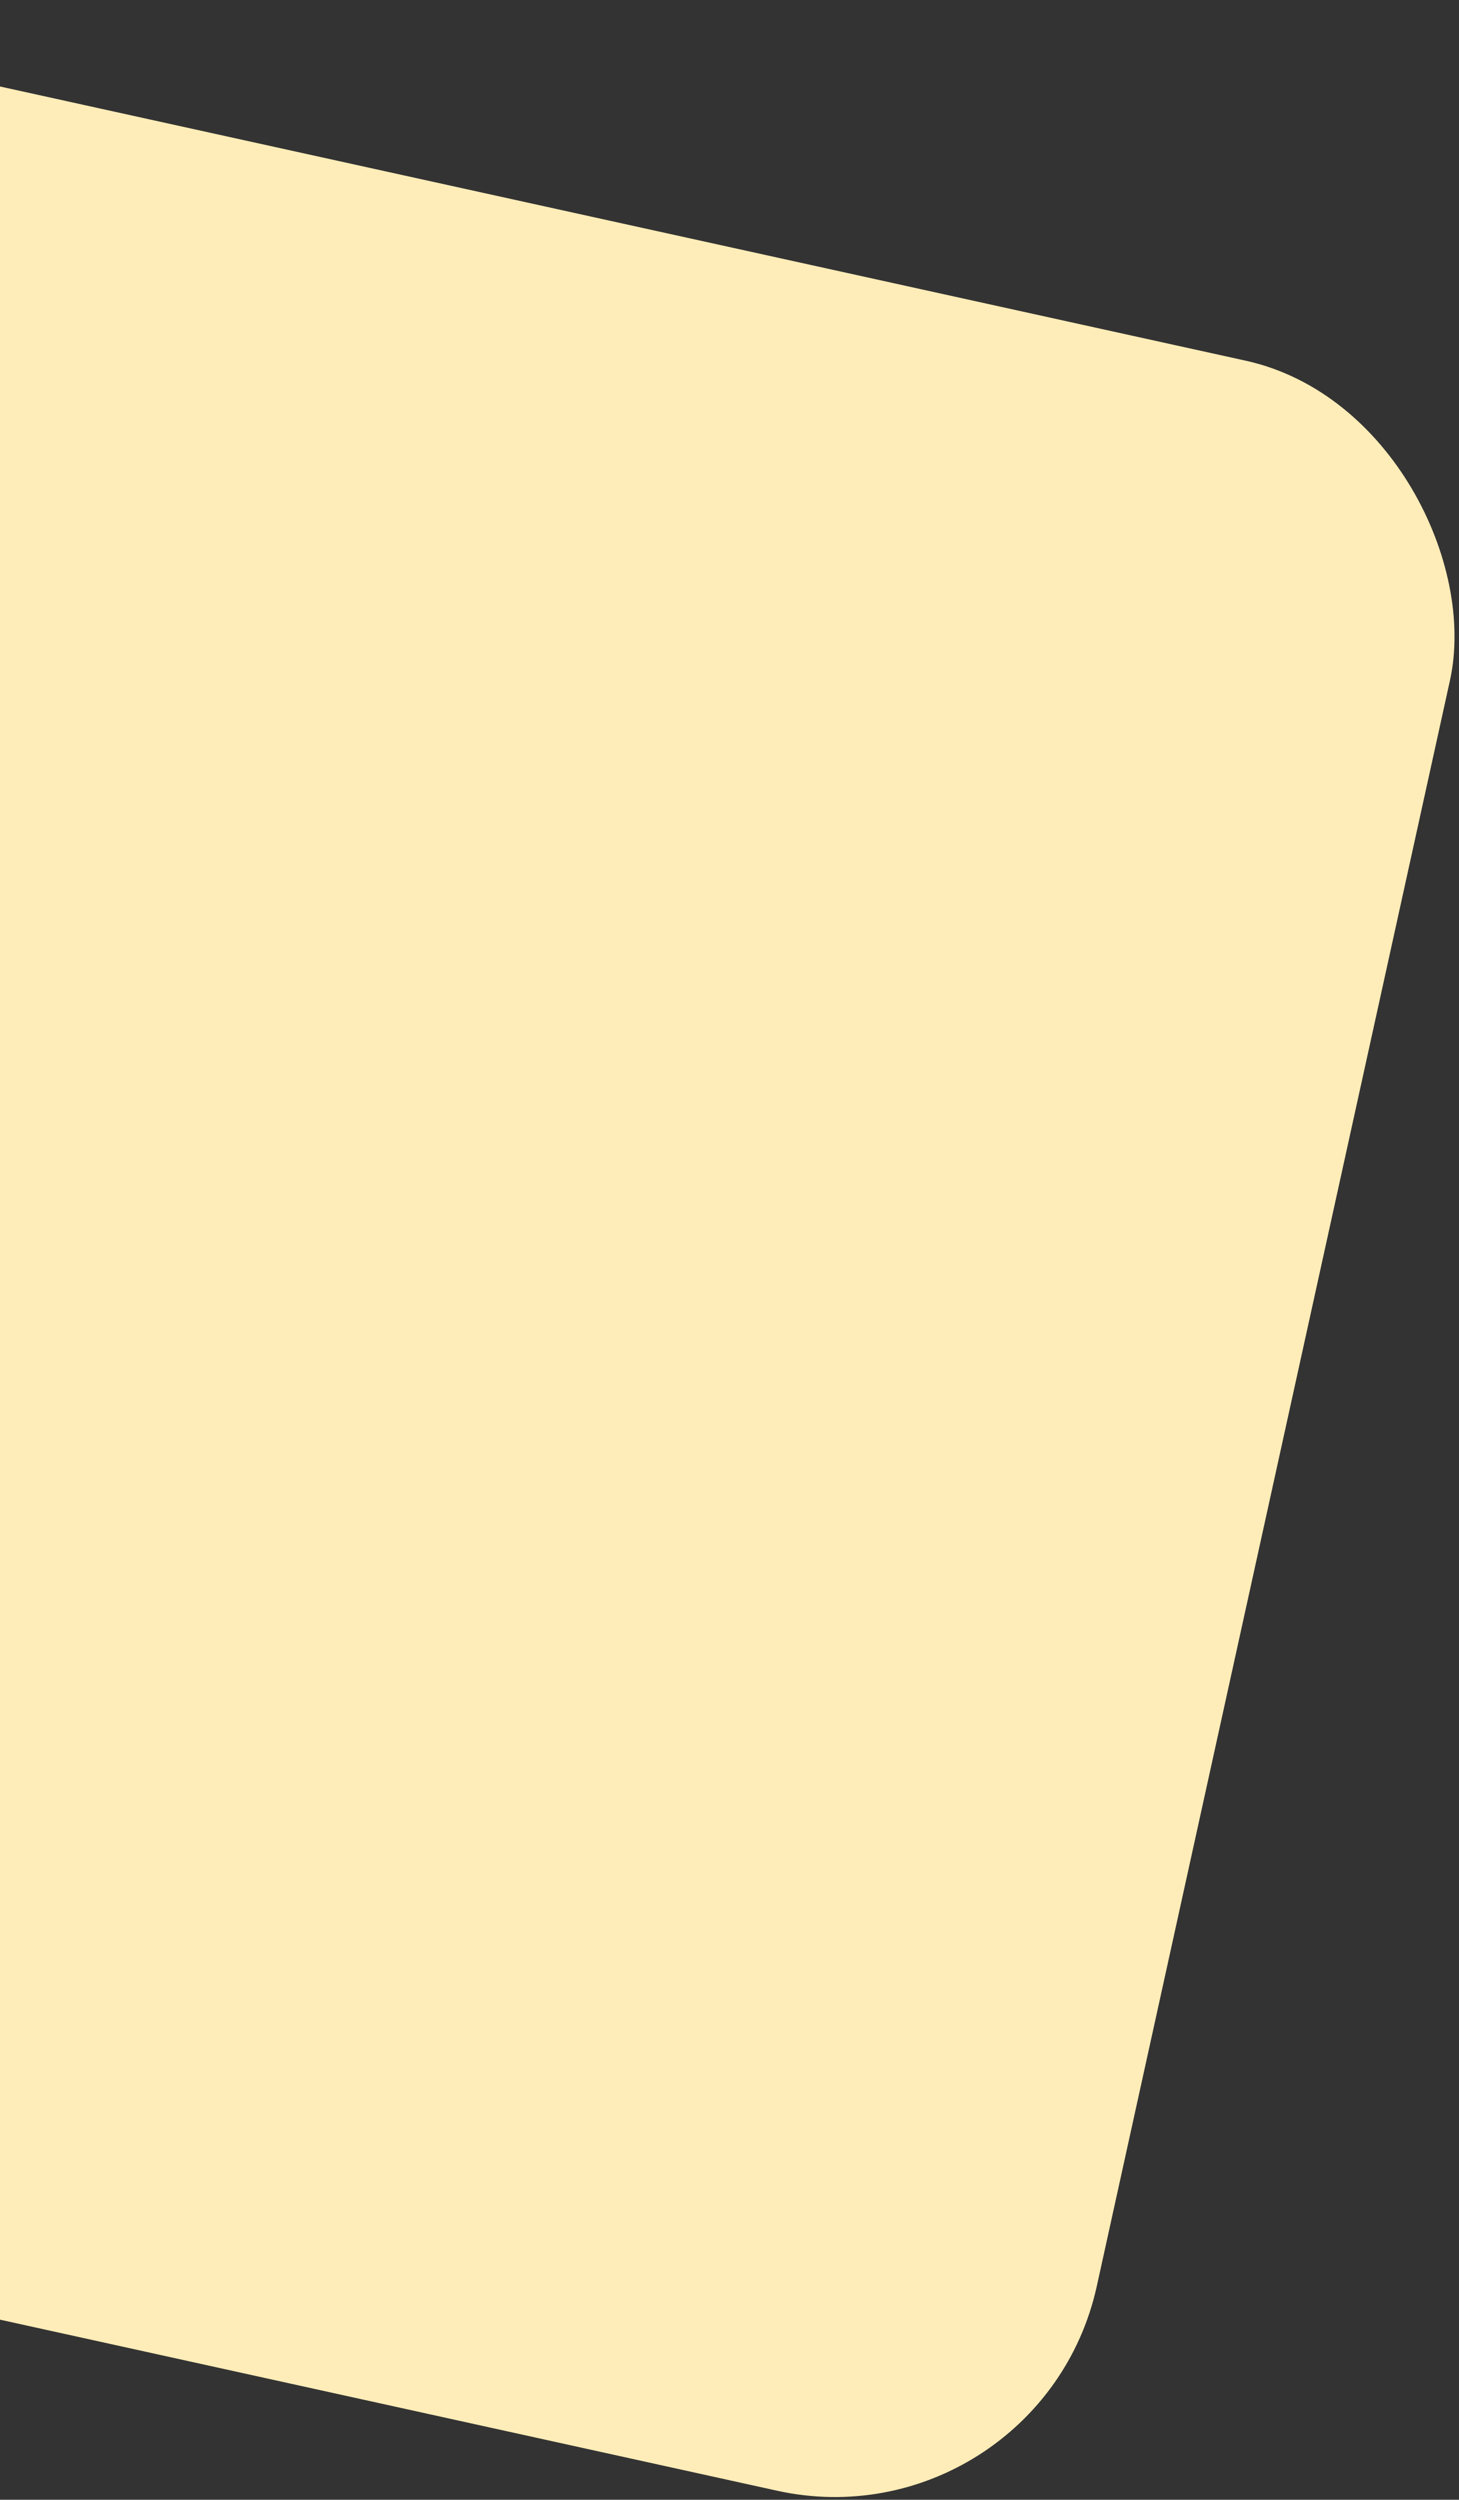 <svg width="174" height="298" viewBox="0 0 174 298" fill="none" xmlns="http://www.w3.org/2000/svg">
<rect x="0" y="0" width="174" height="298" fill="#333333" stroke="none"/>
<rect x="-74.13" y="-6" width="260" height="260" rx="32" transform="rotate(12.409 -74.13 -6)" fill="#FEEDB8"/>
</svg>
